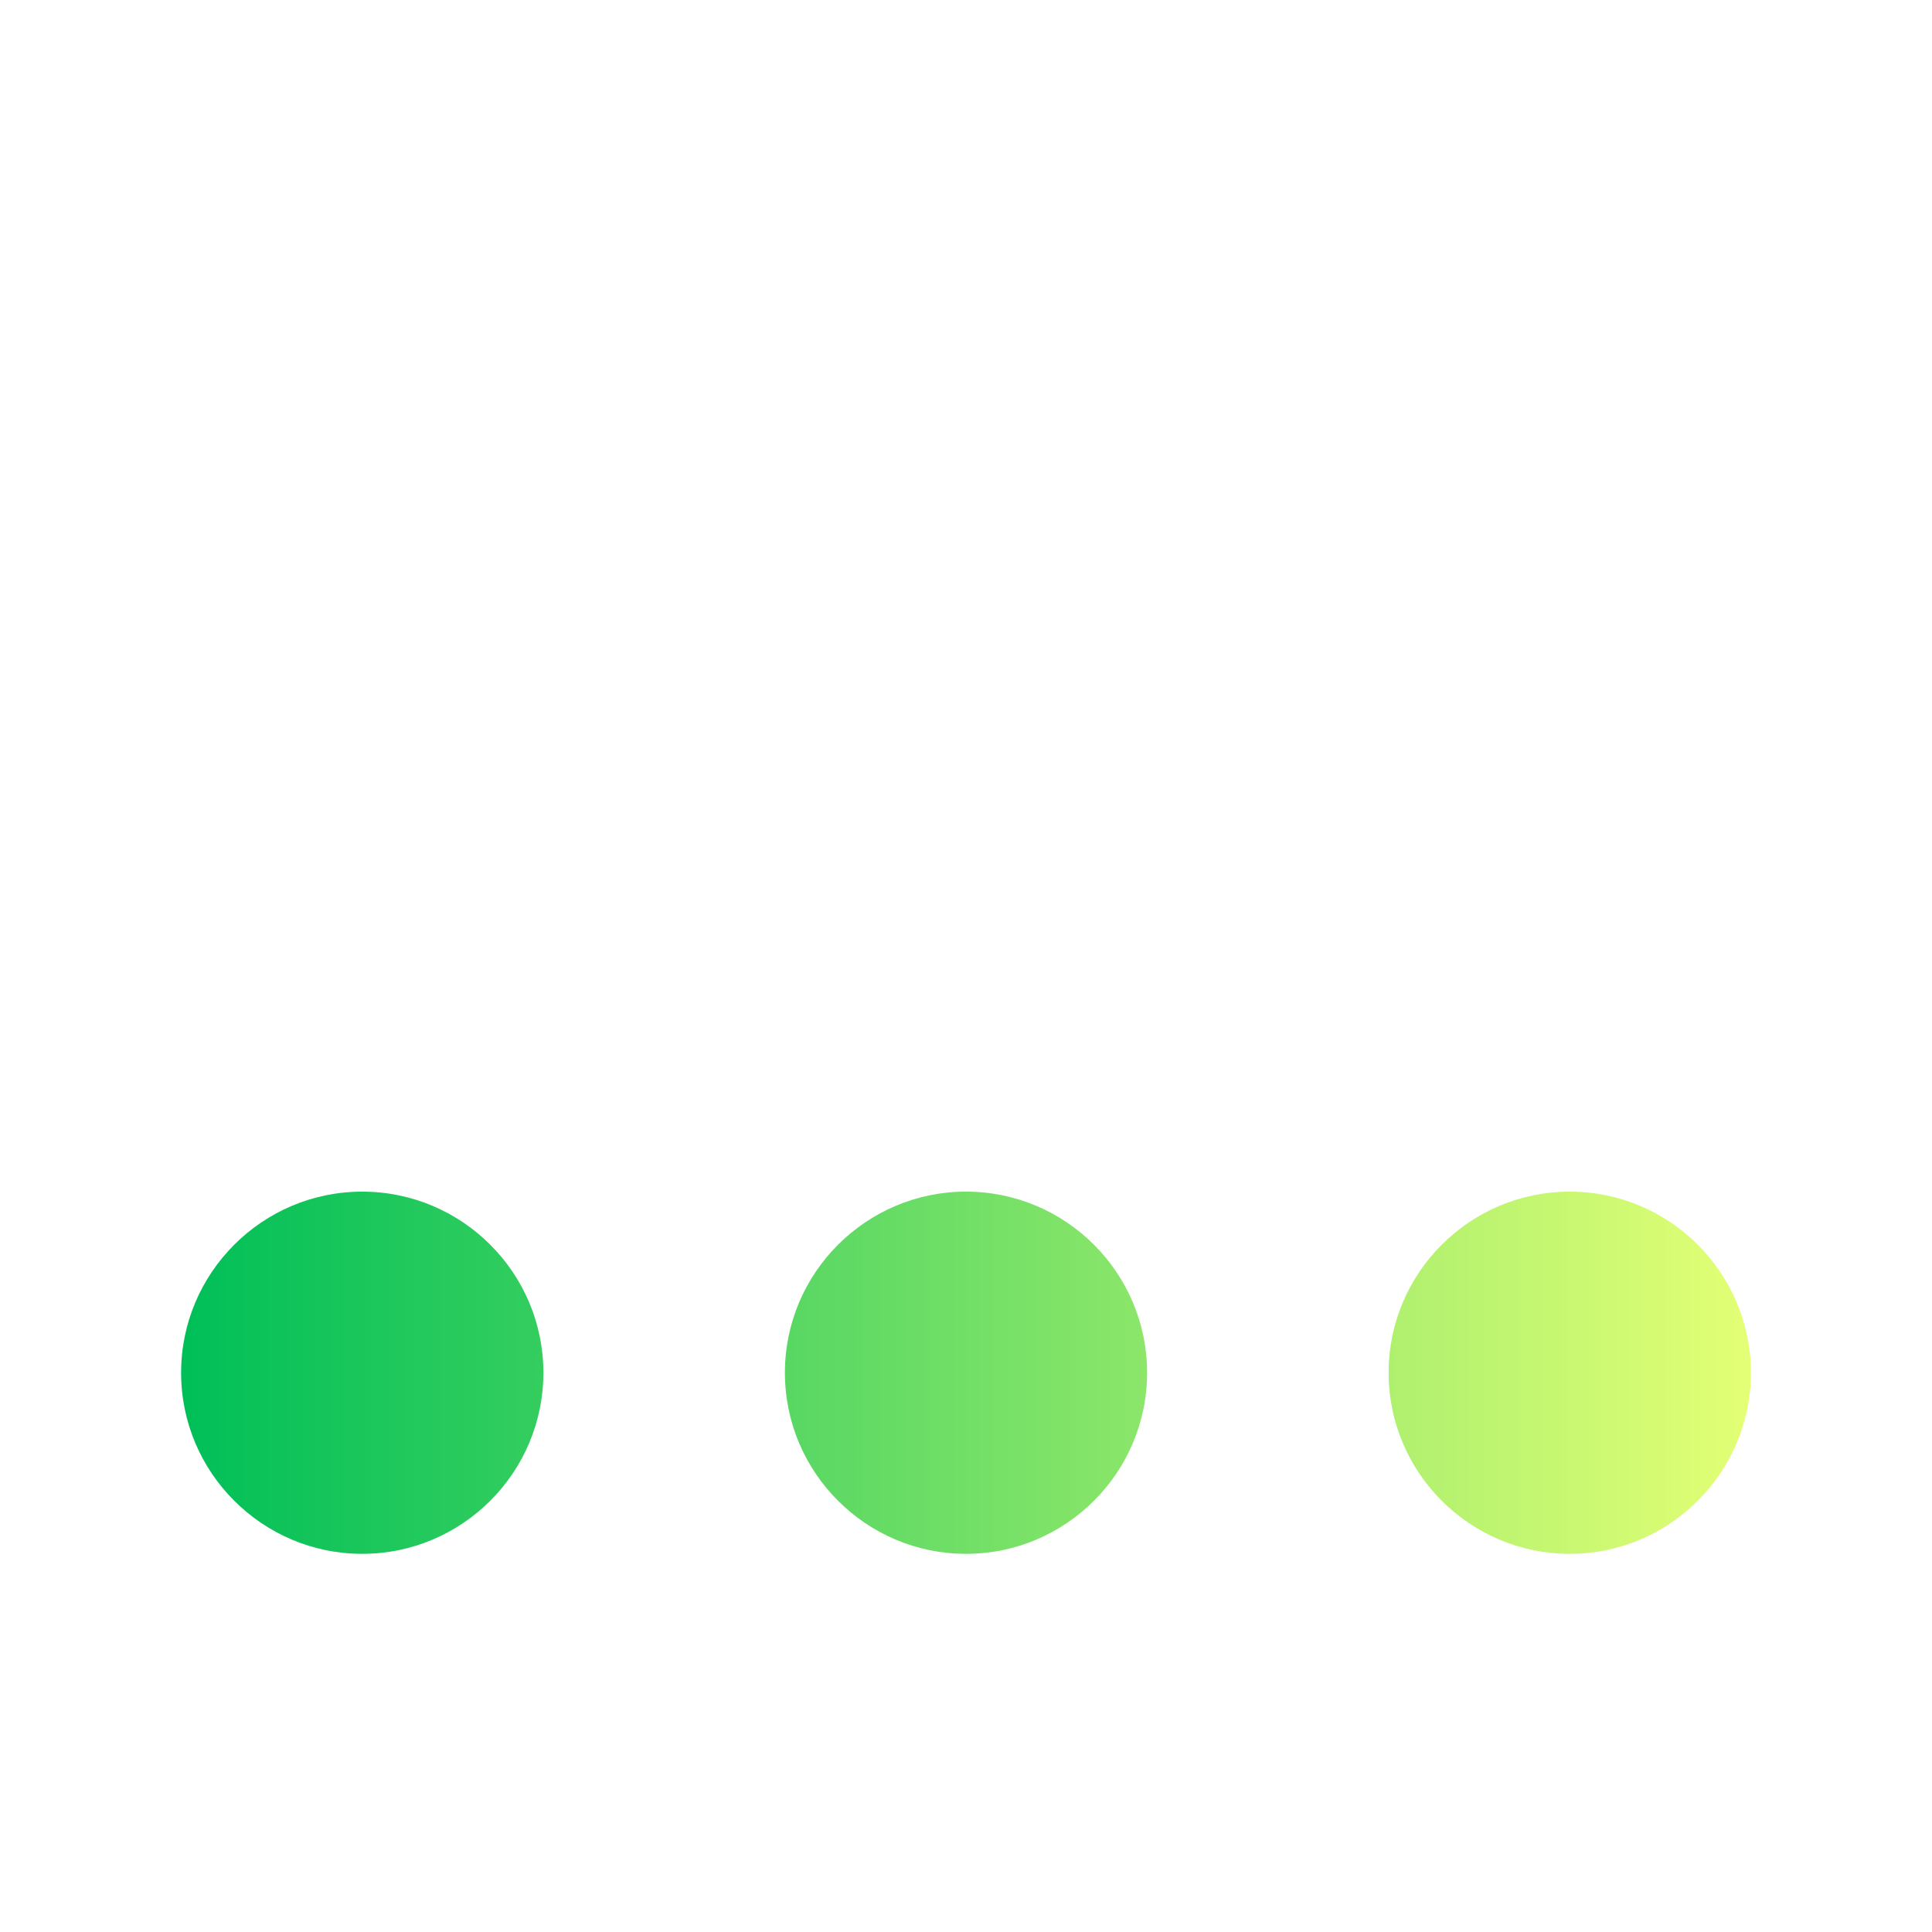 <svg width="19" height="19" viewBox="0 0 19 19" fill="none" xmlns="http://www.w3.org/2000/svg">
<g filter="url(#filter0_d_1113_850)">
<path d="M9.5 7.719C8.518 7.719 7.719 8.518 7.719 9.5C7.719 10.482 8.518 11.281 9.5 11.281C10.482 11.281 11.281 10.482 11.281 9.5C11.281 8.518 10.482 7.719 9.5 7.719ZM3.562 7.719C2.58 7.719 1.781 8.518 1.781 9.5C1.781 10.482 2.58 11.281 3.562 11.281C4.545 11.281 5.344 10.482 5.344 9.5C5.344 8.518 4.545 7.719 3.562 7.719ZM15.438 7.719C14.455 7.719 13.656 8.518 13.656 9.5C13.656 10.482 14.455 11.281 15.438 11.281C16.42 11.281 17.219 10.482 17.219 9.5C17.219 8.518 16.42 7.719 15.438 7.719Z" fill="url(#paint0_linear_1113_850)"/>
</g>
<defs>
<filter id="filter0_d_1113_850" x="-18.219" y="-8.281" width="55.438" height="43.562" filterUnits="userSpaceOnUse" color-interpolation-filters="sRGB">
<feFlood flood-opacity="0" result="BackgroundImageFix"/>
<feColorMatrix in="SourceAlpha" type="matrix" values="0 0 0 0 0 0 0 0 0 0 0 0 0 0 0 0 0 0 127 0" result="hardAlpha"/>
<feOffset dy="4"/>
<feGaussianBlur stdDeviation="10"/>
<feComposite in2="hardAlpha" operator="out"/>
<feColorMatrix type="matrix" values="0 0 0 0 0 0 0 0 0 0 0 0 0 0 0 0 0 0 0.05 0"/>
<feBlend mode="normal" in2="BackgroundImageFix" result="effect1_dropShadow_1113_850"/>
<feBlend mode="normal" in="SourceGraphic" in2="effect1_dropShadow_1113_850" result="shape"/>
</filter>
<linearGradient id="paint0_linear_1113_850" x1="1.781" y1="9.5" x2="17.219" y2="9.5" gradientUnits="userSpaceOnUse">
<stop stop-color="#00BF58"/>
<stop offset="1" stop-color="#E3FF75"/>
</linearGradient>
</defs>
</svg>
